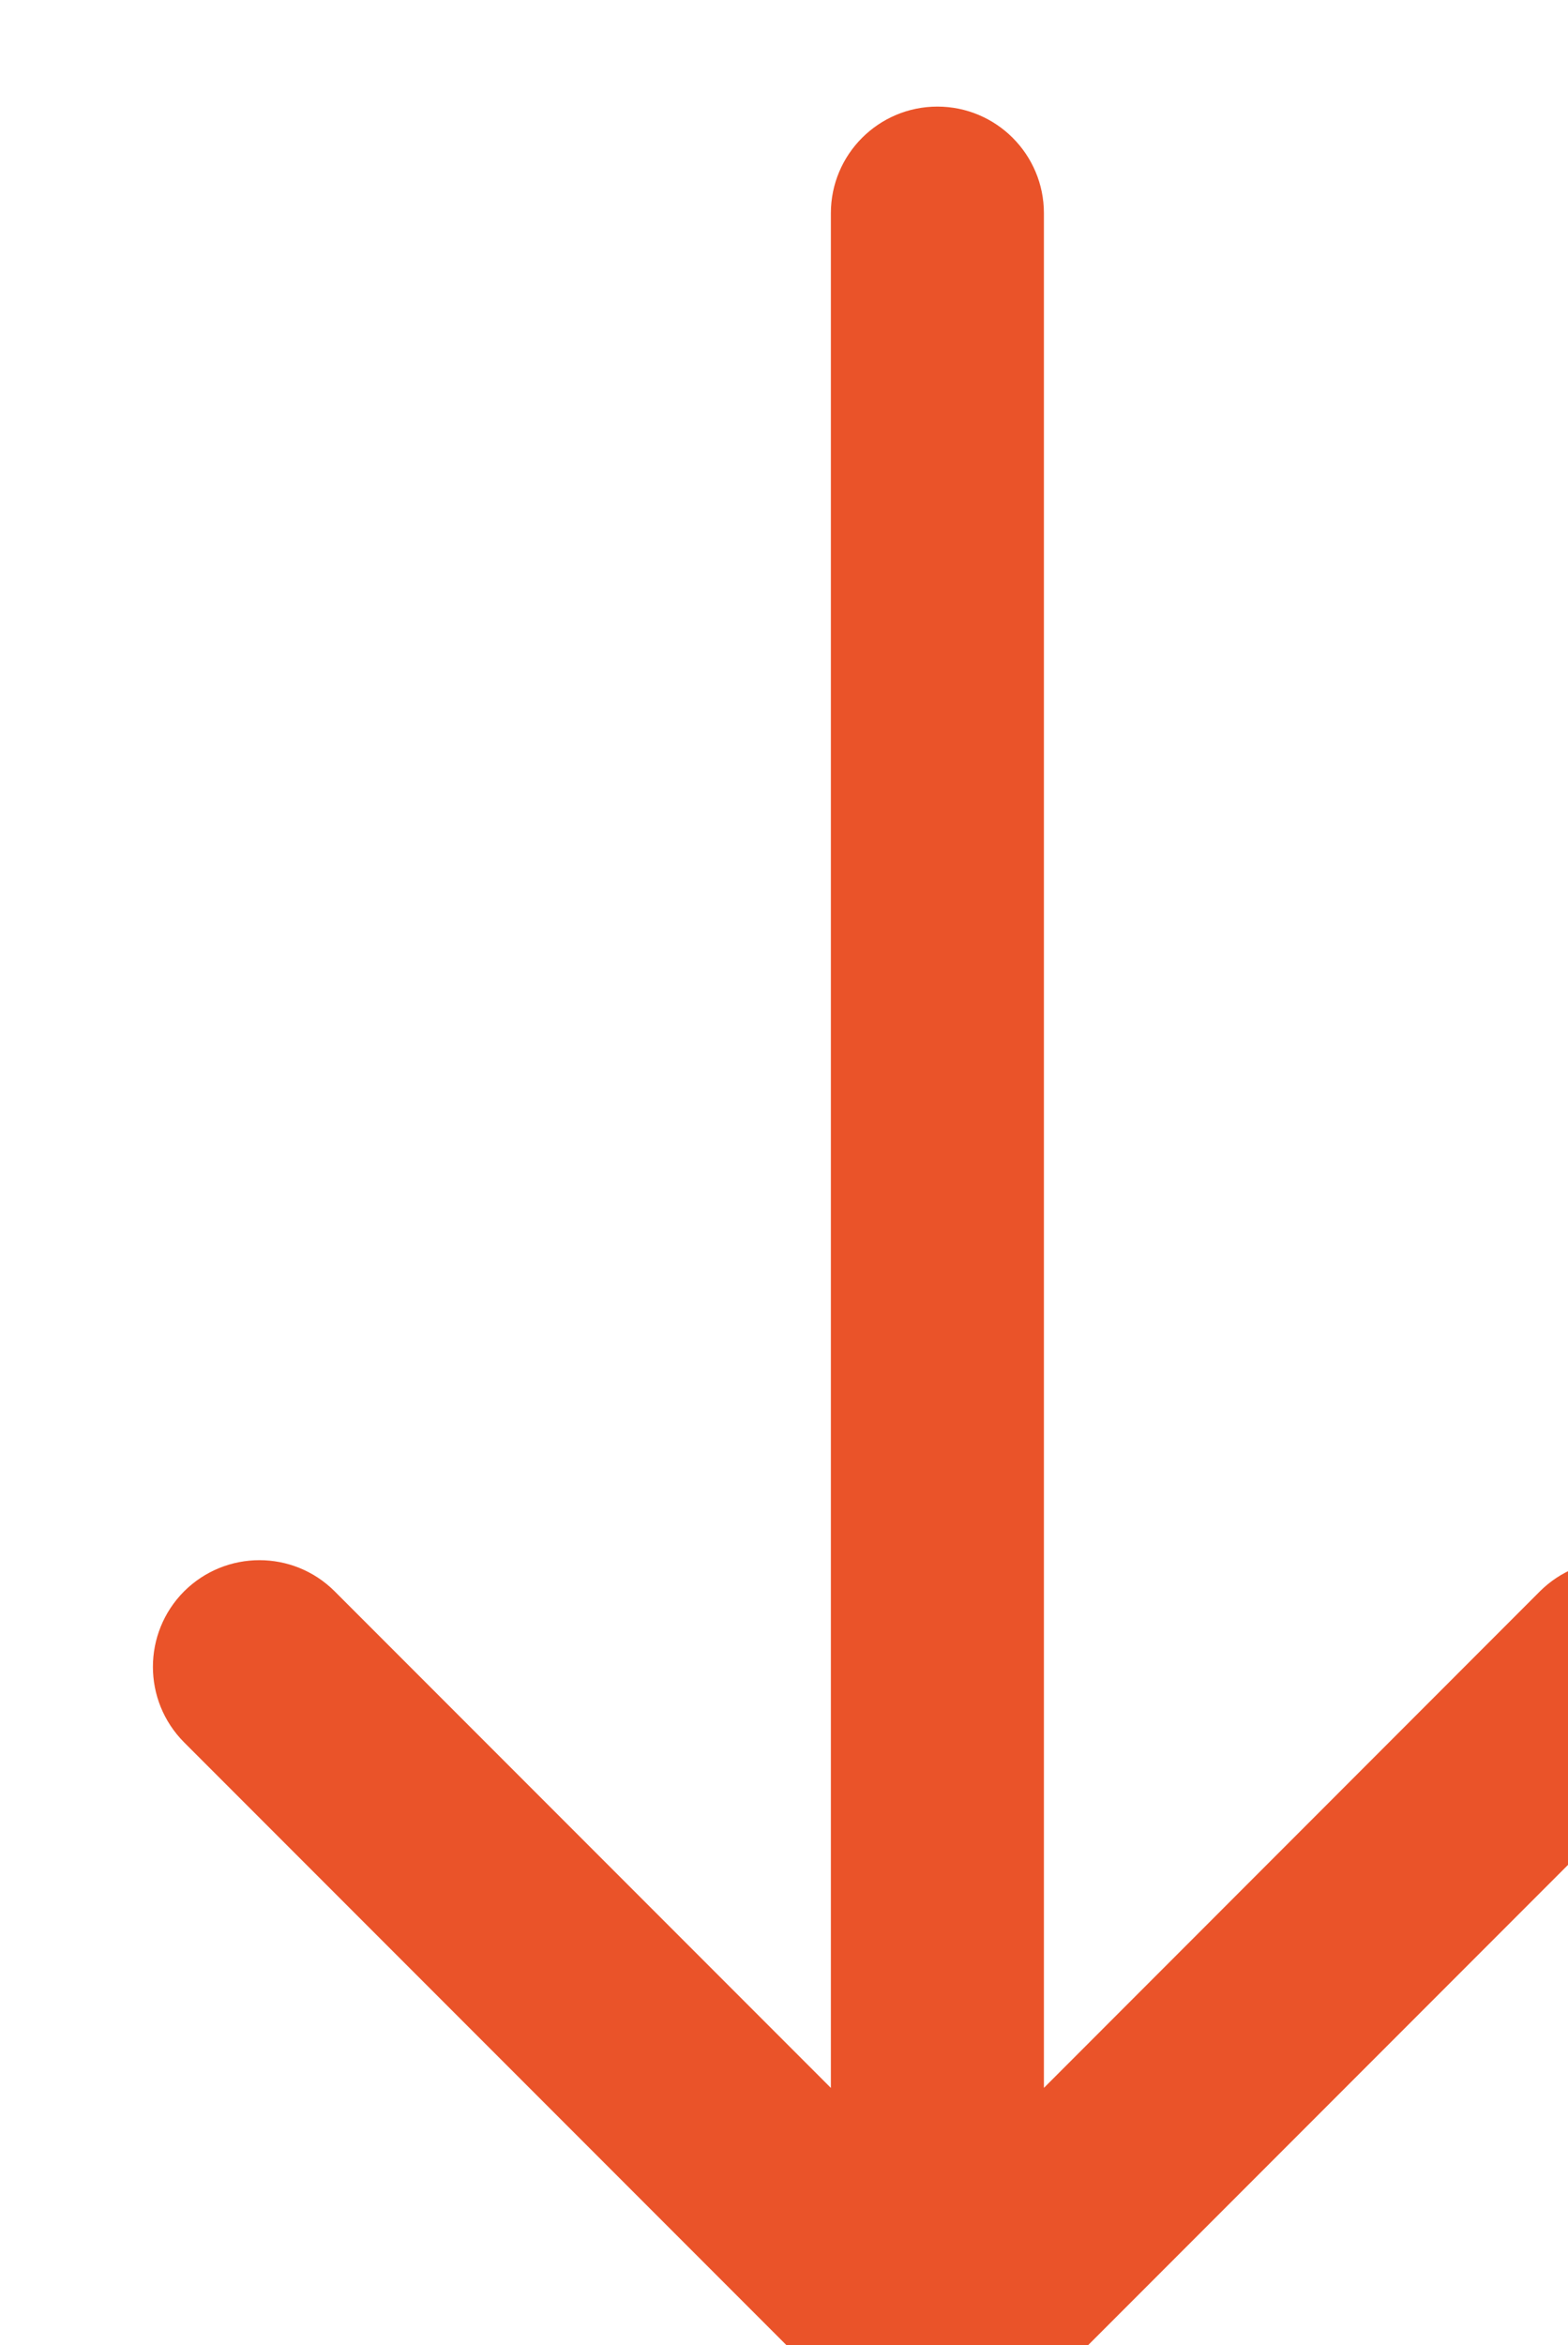 <svg width="100%" height="100%" style="overflow:visible;" preserveAspectRatio="none" viewBox="0 0 7.36 11" fill="none" xmlns="http://www.w3.org/2000/svg">
<path d="M4.9 1C4.9 0.724 4.676 0.5 4.4 0.5C4.124 0.5 3.9 0.724 3.9 1H4.9ZM4.046 11.354C4.242 11.549 4.558 11.549 4.753 11.354L7.935 8.172C8.131 7.976 8.131 7.66 7.935 7.464C7.74 7.269 7.424 7.269 7.228 7.464L4.4 10.293L1.571 7.464C1.376 7.269 1.06 7.269 0.864 7.464C0.669 7.66 0.669 7.976 0.864 8.172L4.046 11.354ZM3.9 1V11H4.9V1H3.9Z" fill="#EA5329"/>
</svg>
